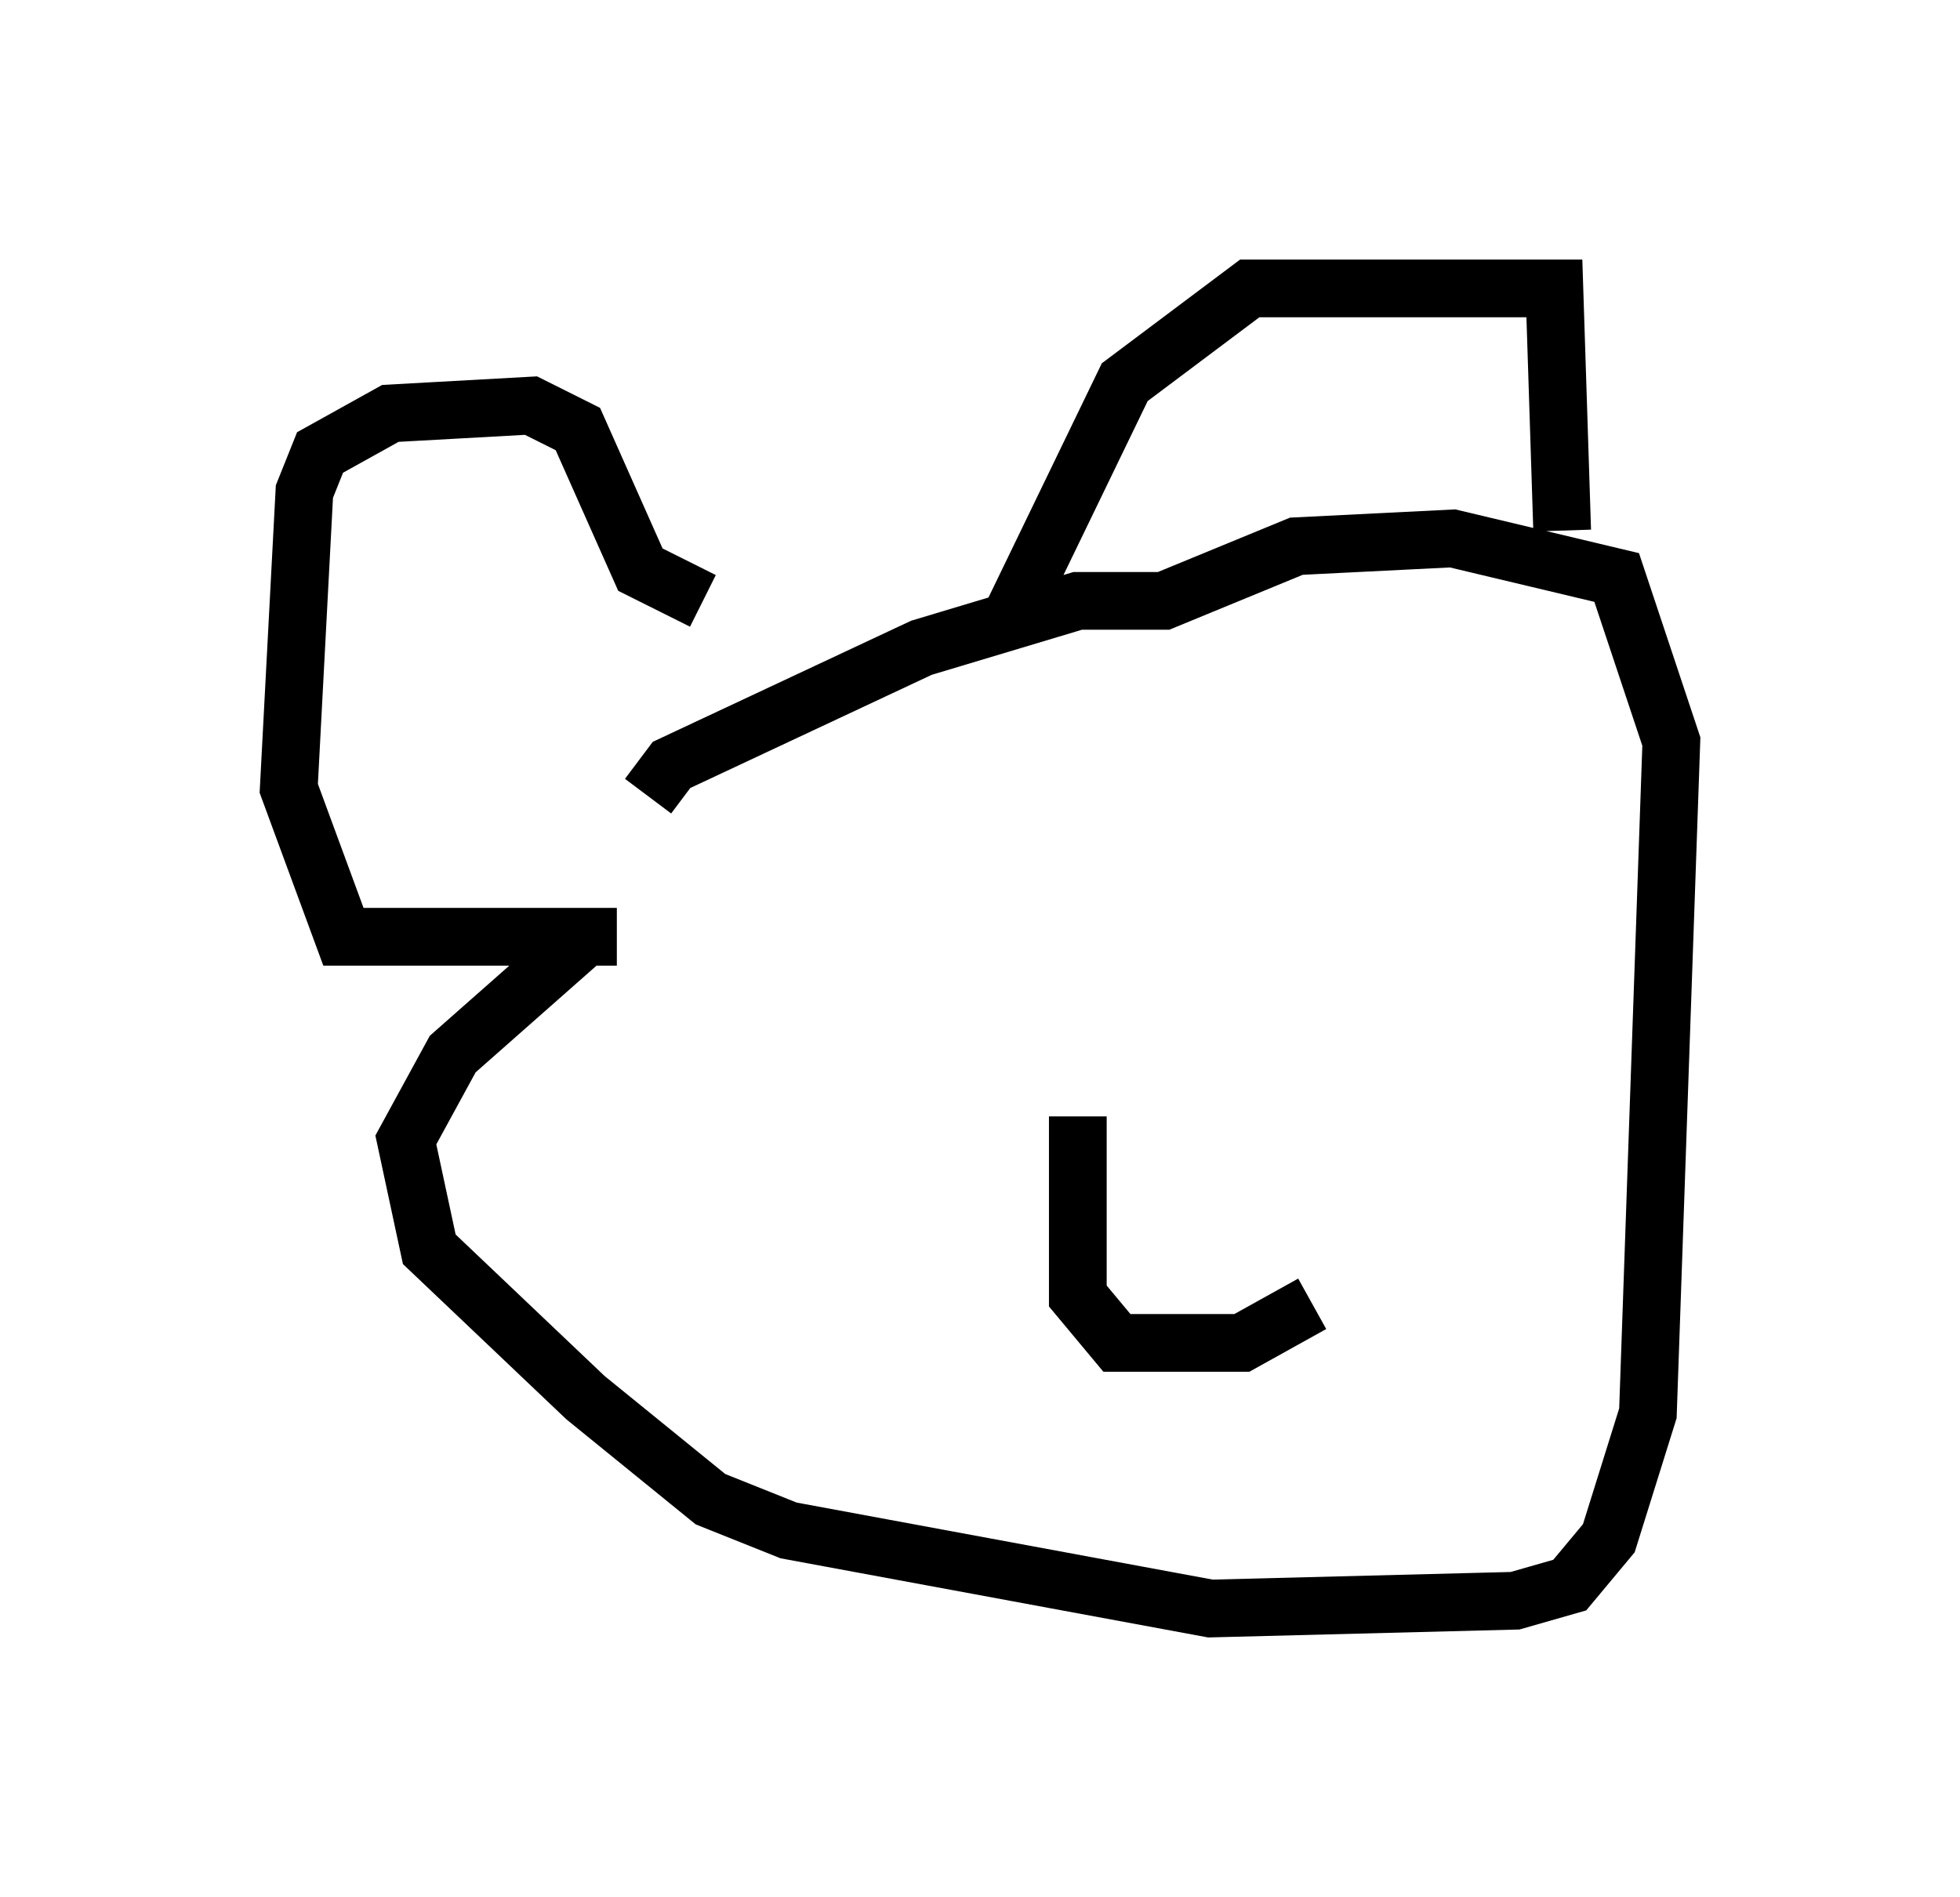 <?xml version="1.0" encoding="utf-8" ?>
<svg baseProfile="full" height="32.868" version="1.1" width="33.951" xmlns="http://www.w3.org/2000/svg" xmlns:ev="http://www.w3.org/2001/xml-events" xmlns:xlink="http://www.w3.org/1999/xlink"><defs /><rect fill="white" height="32.868" width="33.951" x="0" y="0" /><path d="M11.36, 13.931 m-1.218, 2.3 l-2.3, 2.03 -0.812, 1.488 l0.406, 1.894 2.706, 2.571 l2.165, 1.759 1.353, 0.541 l7.307, 1.353 5.277, -0.135 l0.947, -0.271 0.677, -0.812 l0.677, -2.165 0.406, -11.637 l-0.947, -2.842 -2.842, -0.677 l-2.706, 0.135 -2.3, 0.947 l-1.488, 0.0 -2.706, 0.812 l-4.33, 2.03 -0.406, 0.541 m-0.541, 2.436 l-4.736, 0.0 -0.947, -2.571 l0.271, -5.142 0.271, -0.677 l1.218, -0.677 2.436, -0.135 l0.812, 0.406 1.083, 2.436 l1.083, 0.541 m5.277, 0.406 l2.03, -4.195 2.165, -1.624 l5.277, 0.0 0.135, 4.195 m-8.39, 10.149 l0.0, 3.112 0.677, 0.812 l2.165, 0.0 1.218, -0.677 m-4.33, 0.135 " fill="none" stroke="black" stroke-width="1" /></svg>